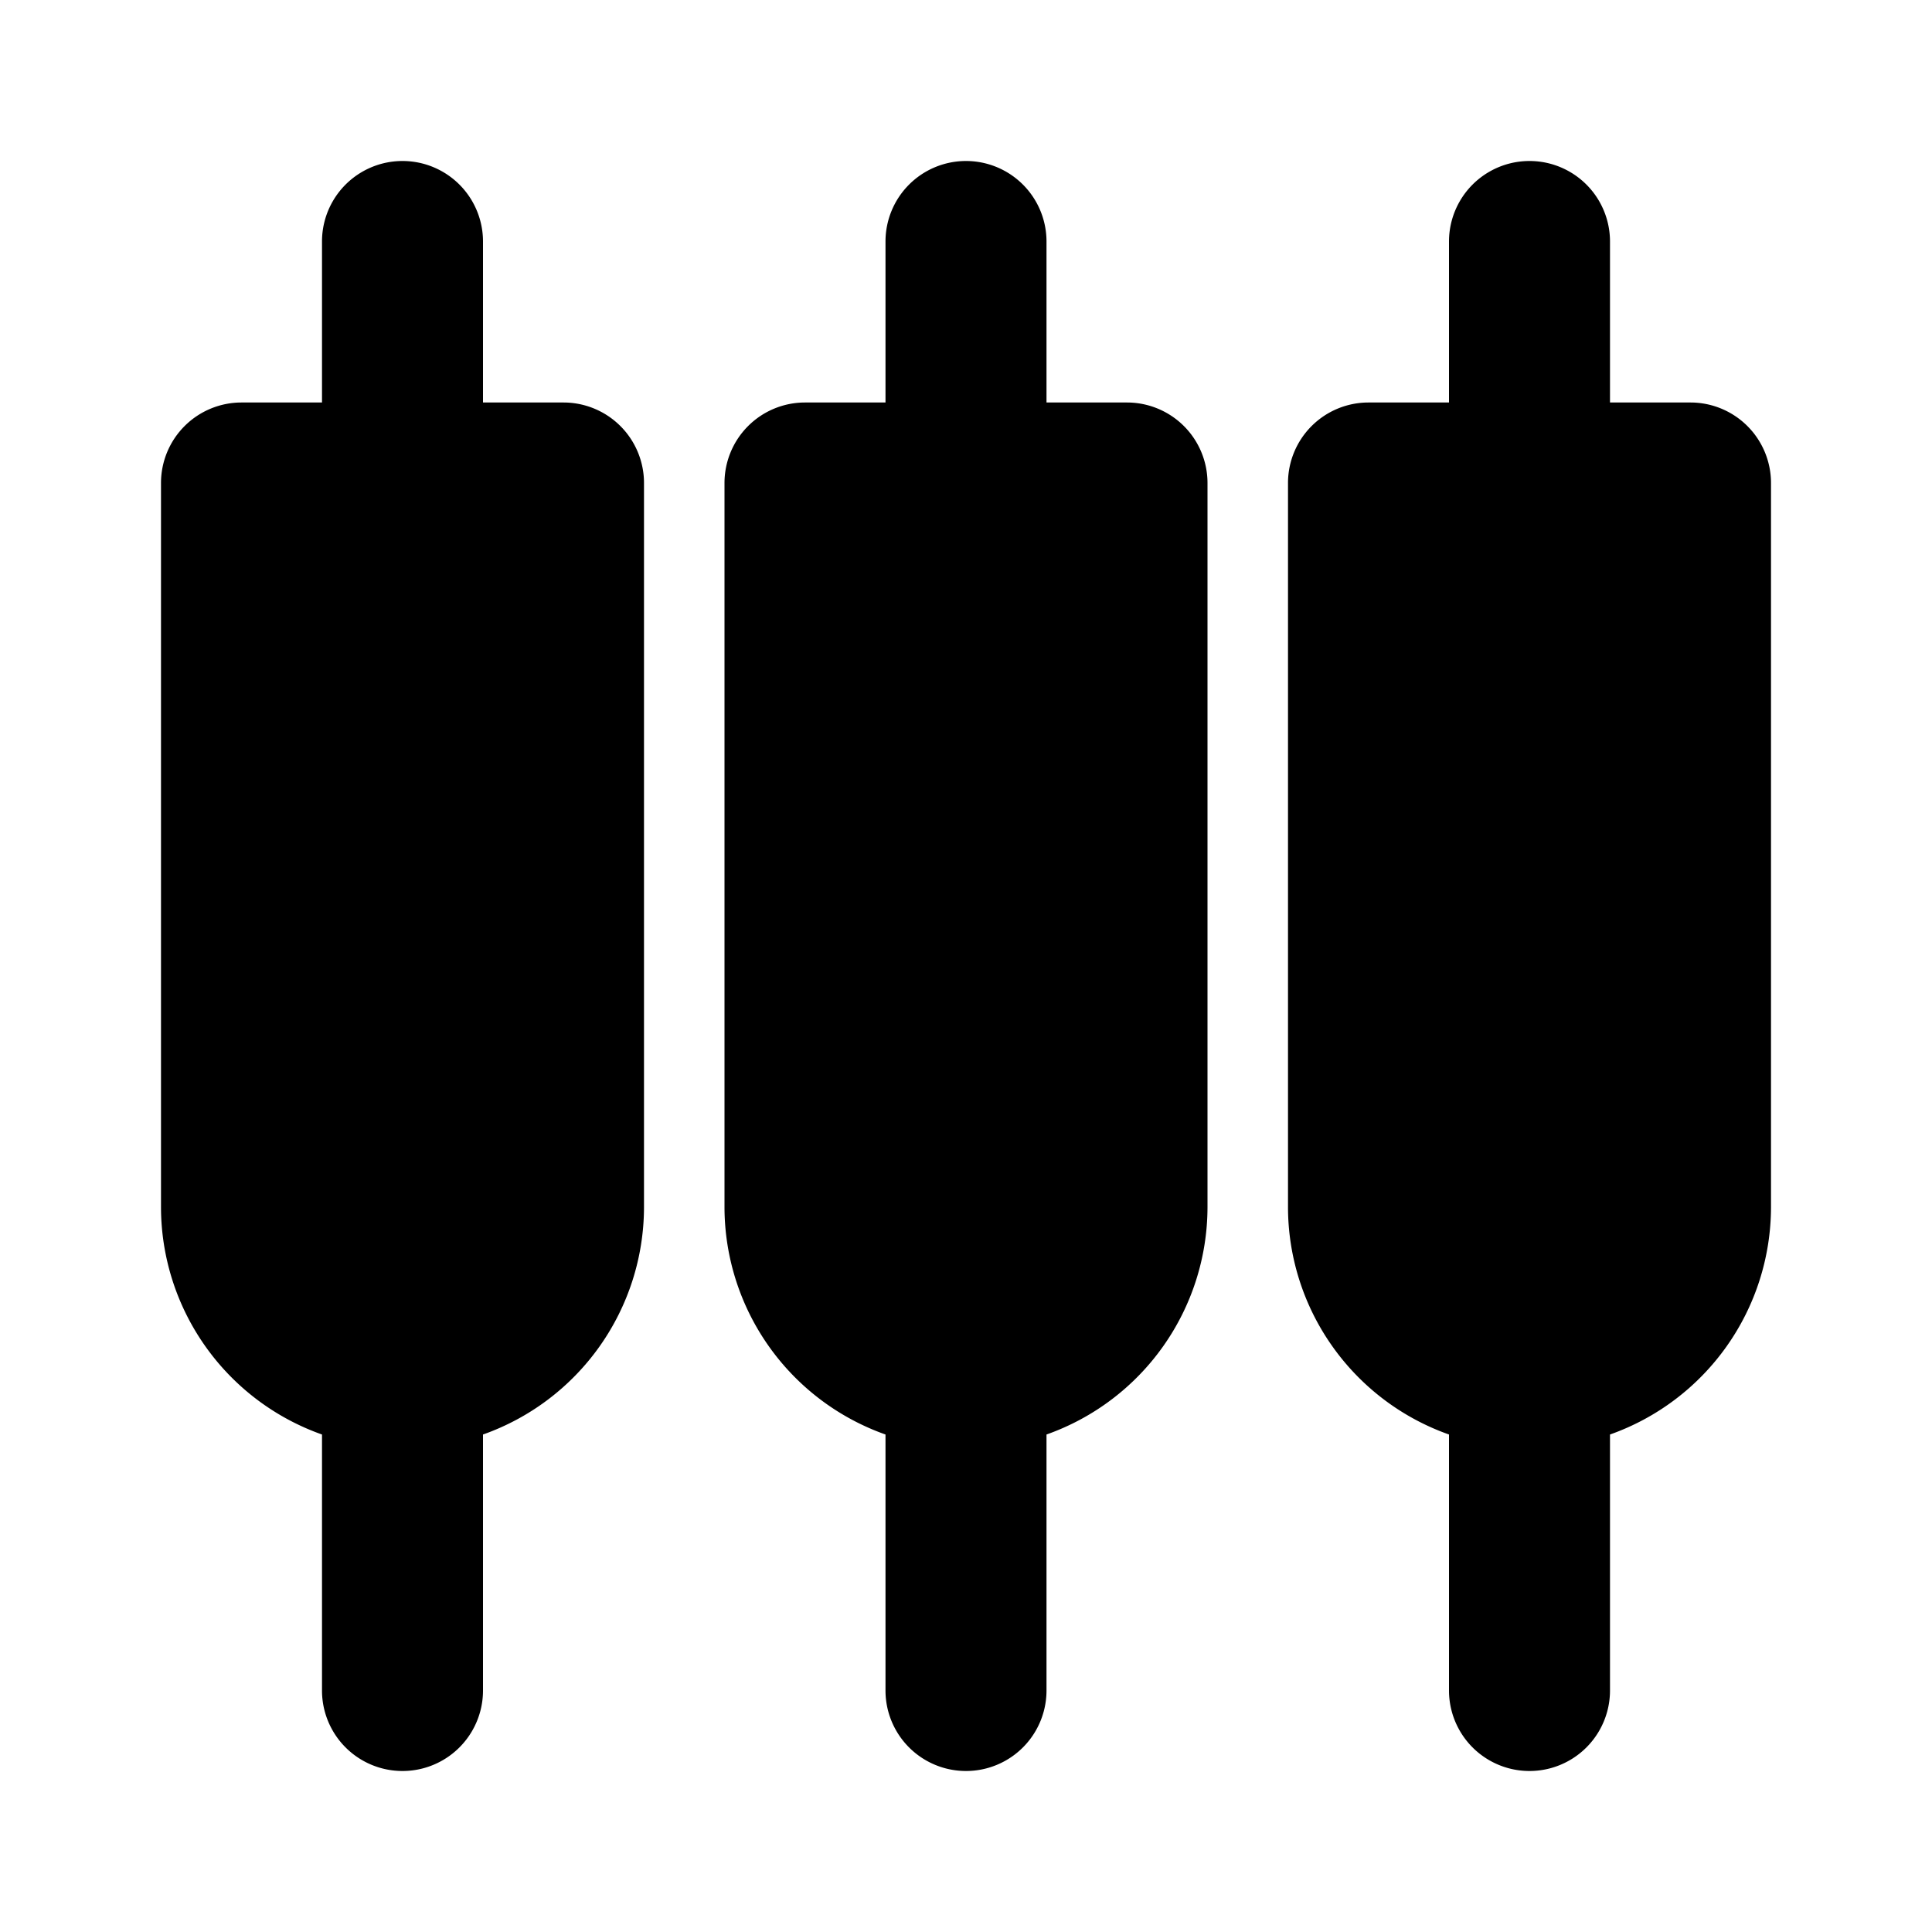 <svg id="Layer_1" data-name="Layer 1" xmlns="http://www.w3.org/2000/svg" viewBox="0 0 24 24"><title>Input Component copy</title><path d="M2,15V6A1,1,0,0,1,3,5H4V3A1,1,0,0,1,6,3V5H7A1,1,0,0,1,8,6v9a3,3,0,0,1-2,2.82V21a1,1,0,0,1-2,0V17.82A3,3,0,0,1,2,15ZM12,2a1,1,0,0,0-1,1V5H10A1,1,0,0,0,9,6v9a3,3,0,0,0,2,2.82V21a1,1,0,0,0,2,0V17.82A3,3,0,0,0,15,15V6a1,1,0,0,0-1-1H13V3A1,1,0,0,0,12,2Zm8,15.82A3,3,0,0,0,22,15V6a1,1,0,0,0-1-1H20V3a1,1,0,0,0-2,0V5H17a1,1,0,0,0-1,1v9a3,3,0,0,0,2,2.82V21a1,1,0,0,0,2,0Z"/></svg>